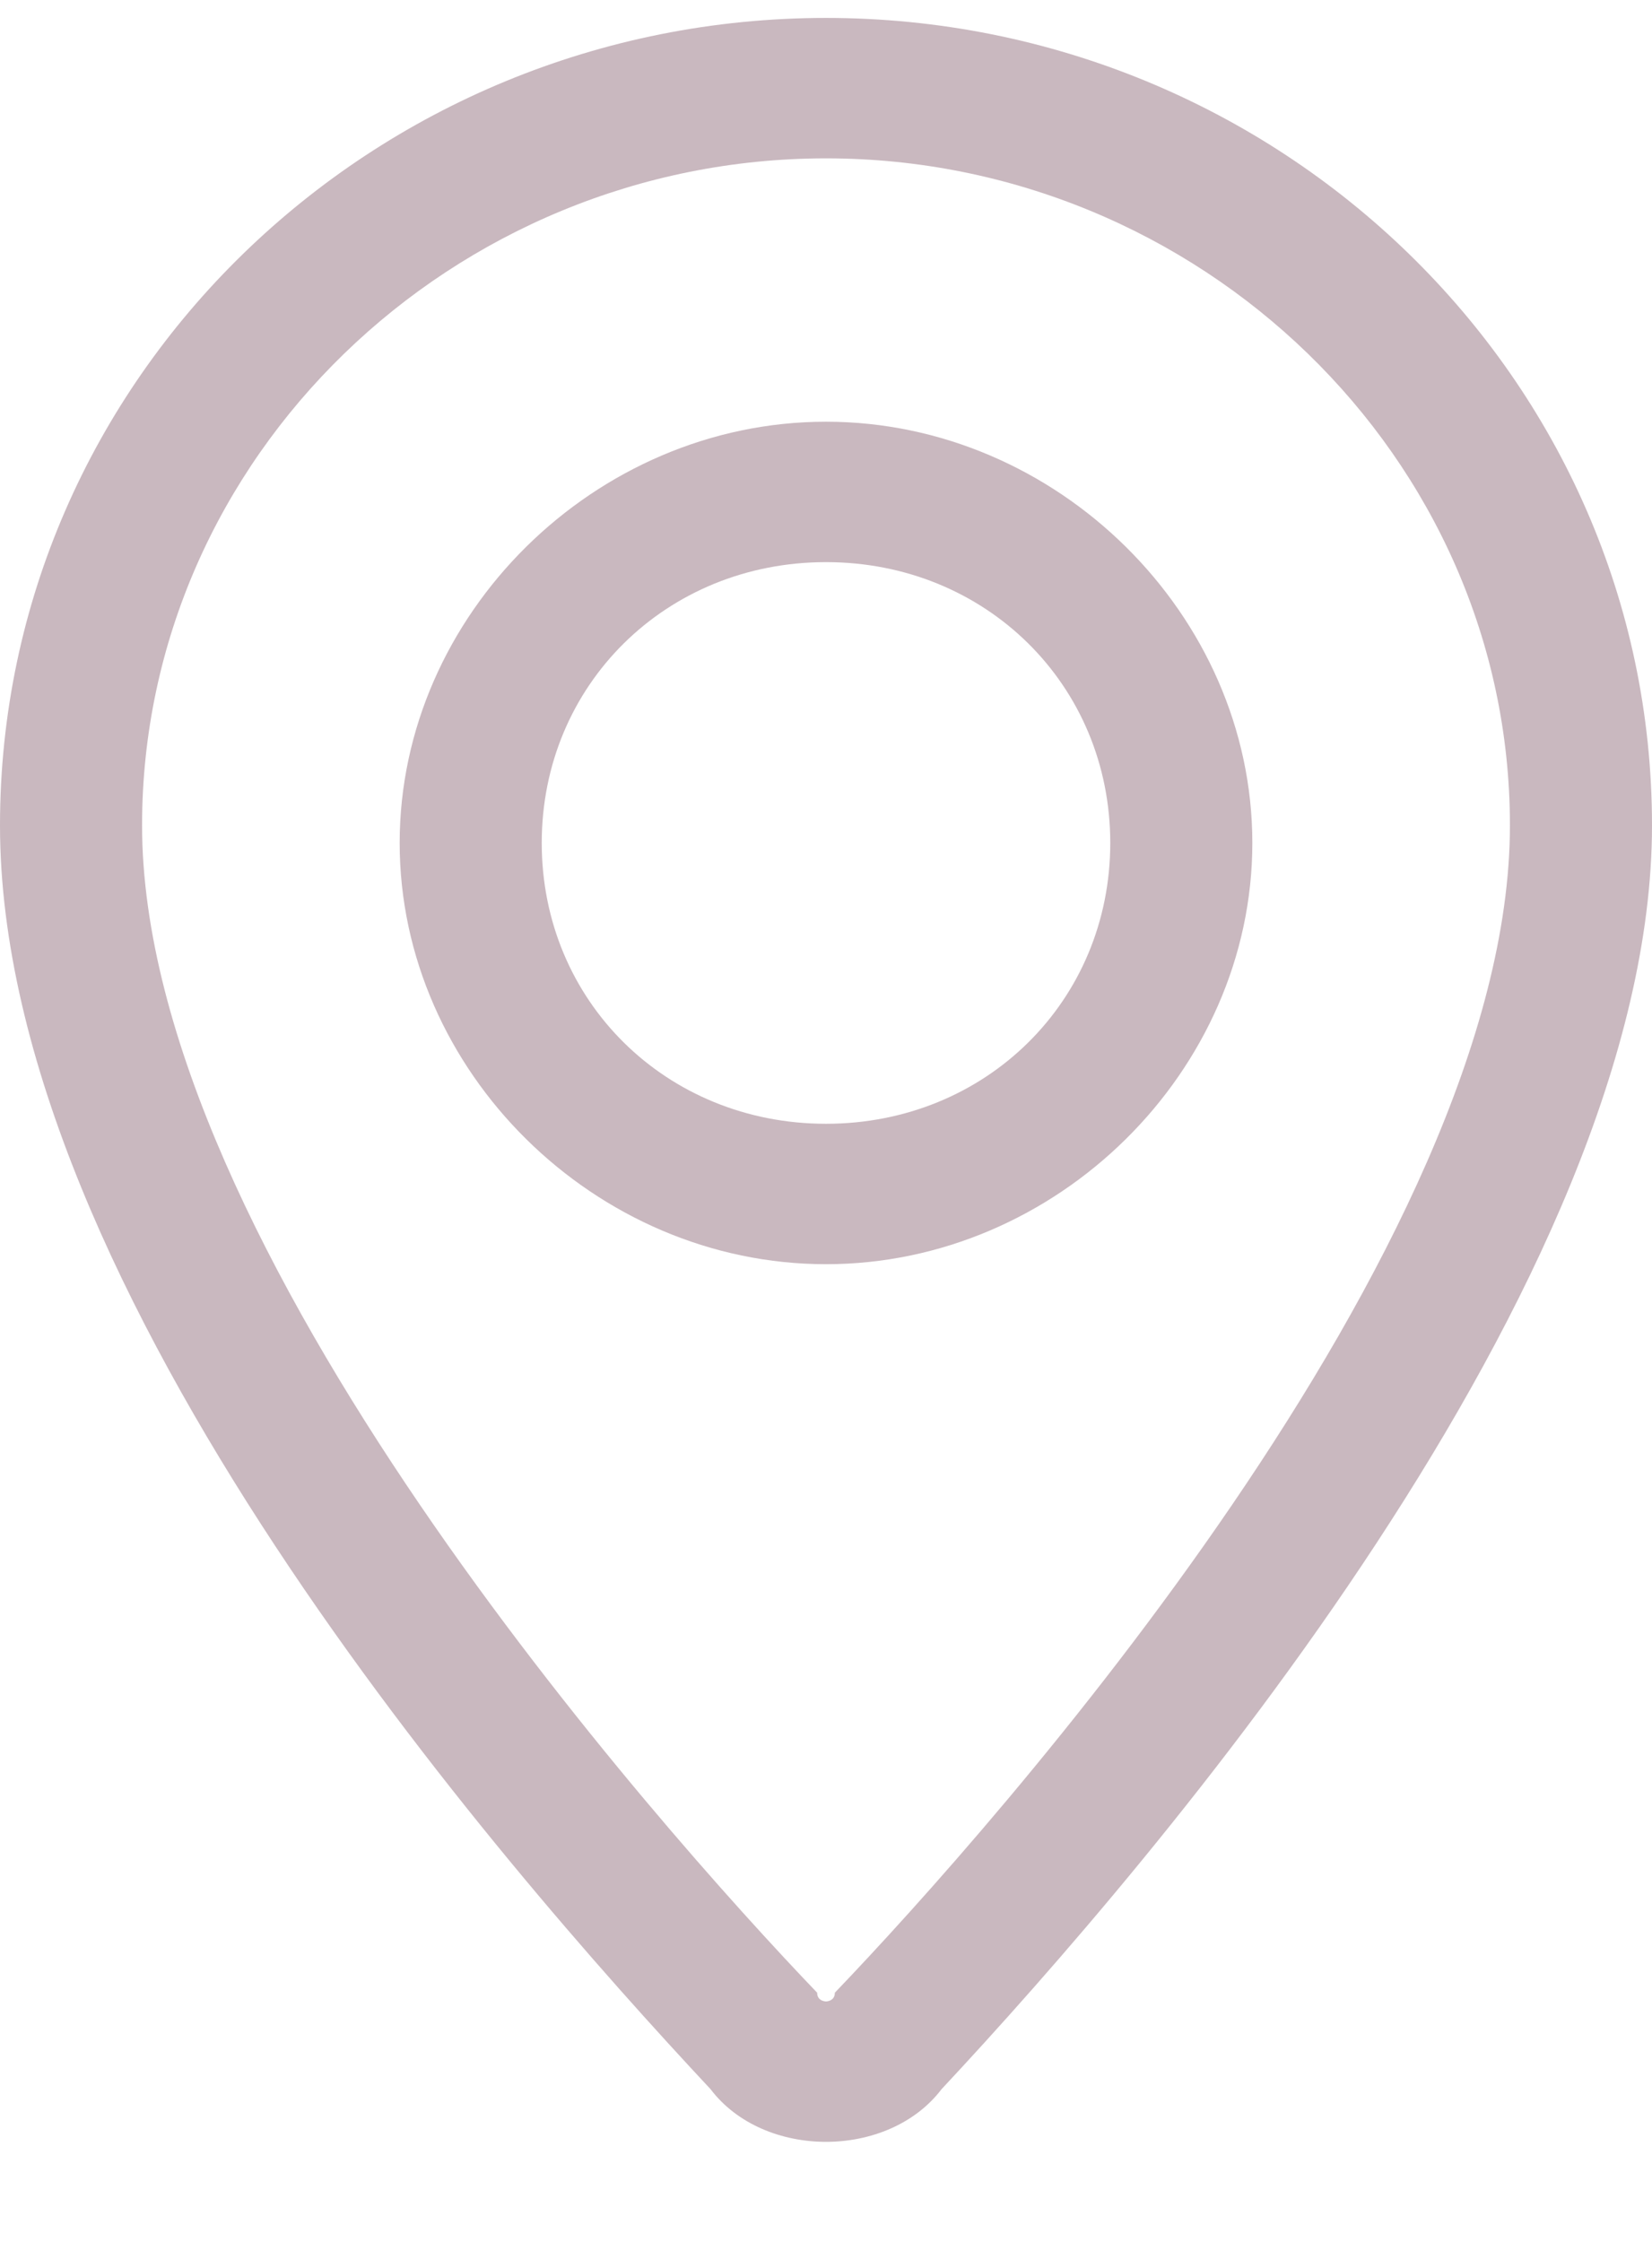 <svg width="14" height="19" viewBox="0 0 14 19" fill="none" xmlns="http://www.w3.org/2000/svg">
<path d="M7 0.152C3.161 0.152 0 3.202 0 6.995C0 10.937 4.215 15.772 6.022 17.706C6.247 18.003 6.624 18.152 7 18.152C7.376 18.152 7.753 18.003 7.979 17.706C9.785 15.772 14 10.863 14 6.995C14 3.202 10.839 0.152 7 0.152ZM7.075 16.888C7.075 16.962 7 16.962 7 16.962C7 16.962 6.925 16.962 6.925 16.888C5.57 15.474 1.204 10.565 1.204 6.995C1.204 3.871 3.839 1.342 7 1.342C10.161 1.342 12.796 3.871 12.796 6.995C12.796 10.565 8.43 15.474 7.075 16.888Z" fill="#C9B8BF"/>
<path d="M7 3.574C5.043 3.574 3.387 5.21 3.387 7.144C3.387 9.078 5.043 10.714 7 10.714C8.957 10.714 10.613 9.078 10.613 7.144C10.613 5.21 8.957 3.574 7 3.574ZM7 9.524C5.645 9.524 4.591 8.483 4.591 7.144C4.591 5.805 5.645 4.764 7 4.764C8.355 4.764 9.409 5.805 9.409 7.144C9.409 8.483 8.355 9.524 7 9.524Z" fill="#C9B8BF"/>
</svg>
